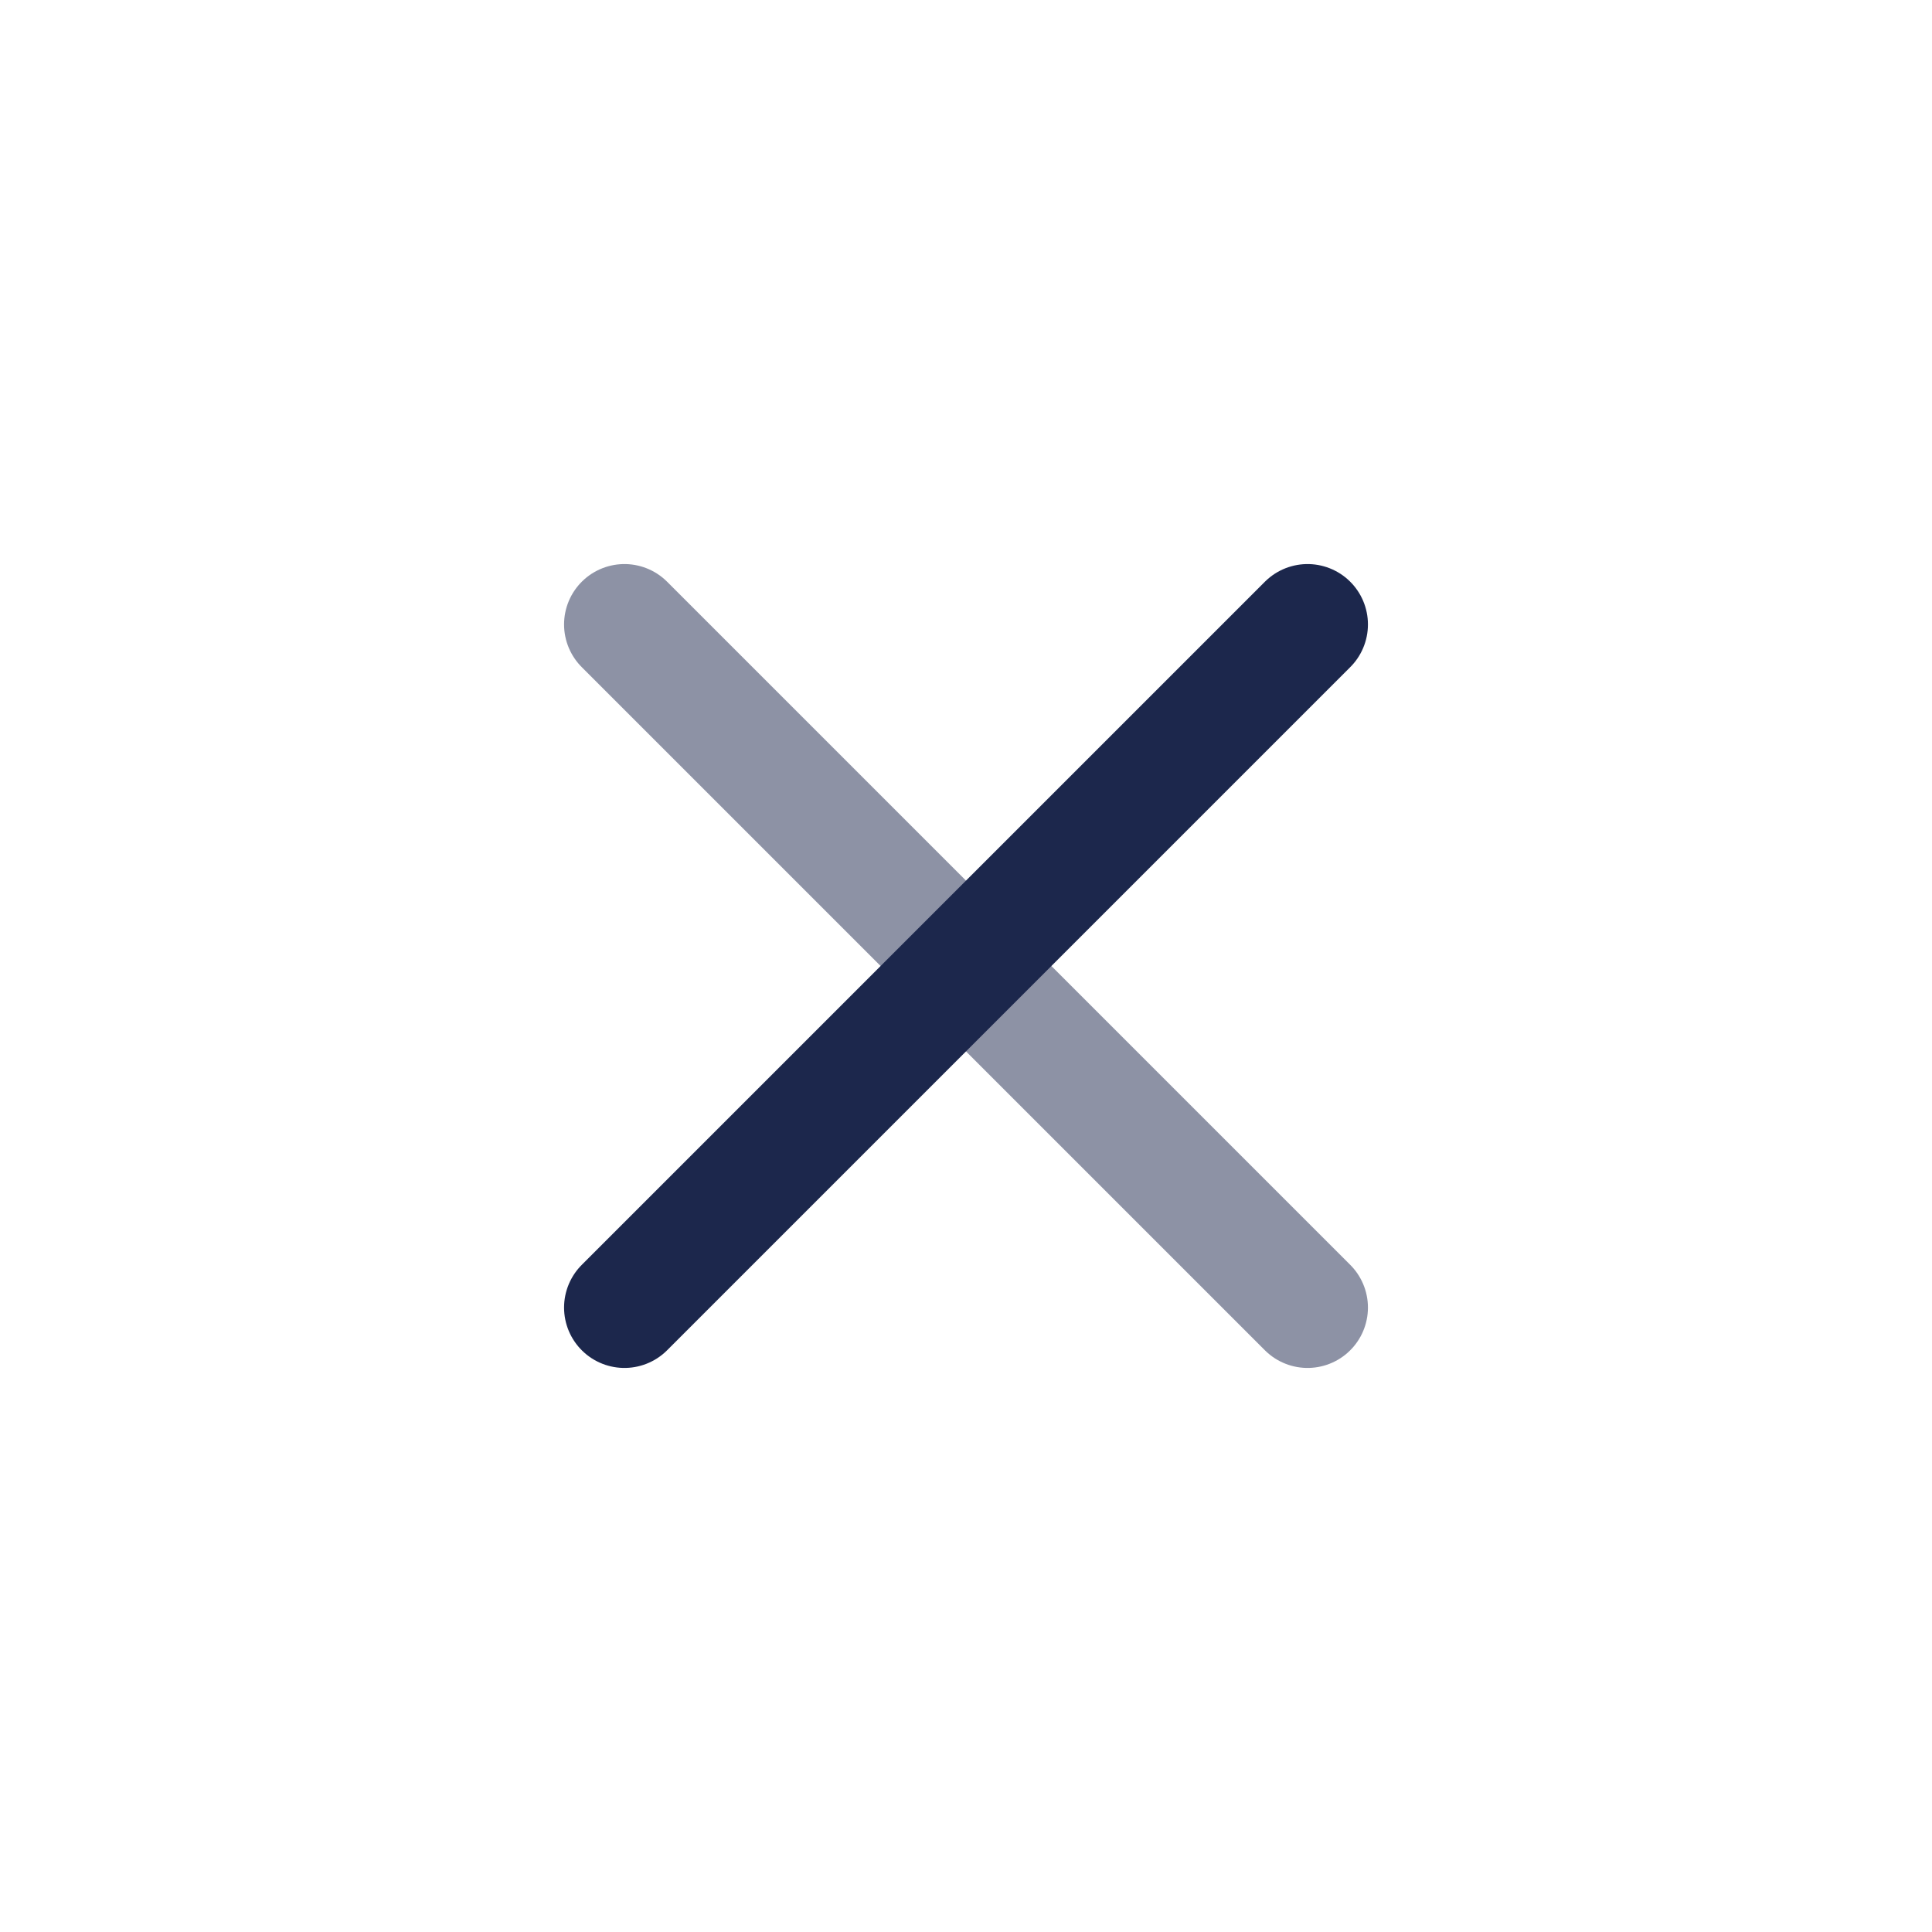 <svg width="24" height="24" viewBox="0 0 24 24" fill="none" xmlns="http://www.w3.org/2000/svg">
<path opacity="0.5" d="M7.757 7.757L16.243 16.243" stroke="#1C274C" stroke-width="1.5" stroke-linecap="round" stroke-linejoin="round"/>
<path d="M7.757 16.243L16.243 7.757" stroke="#1C274C" stroke-width="1.5" stroke-linecap="round" stroke-linejoin="round"/>
</svg>
